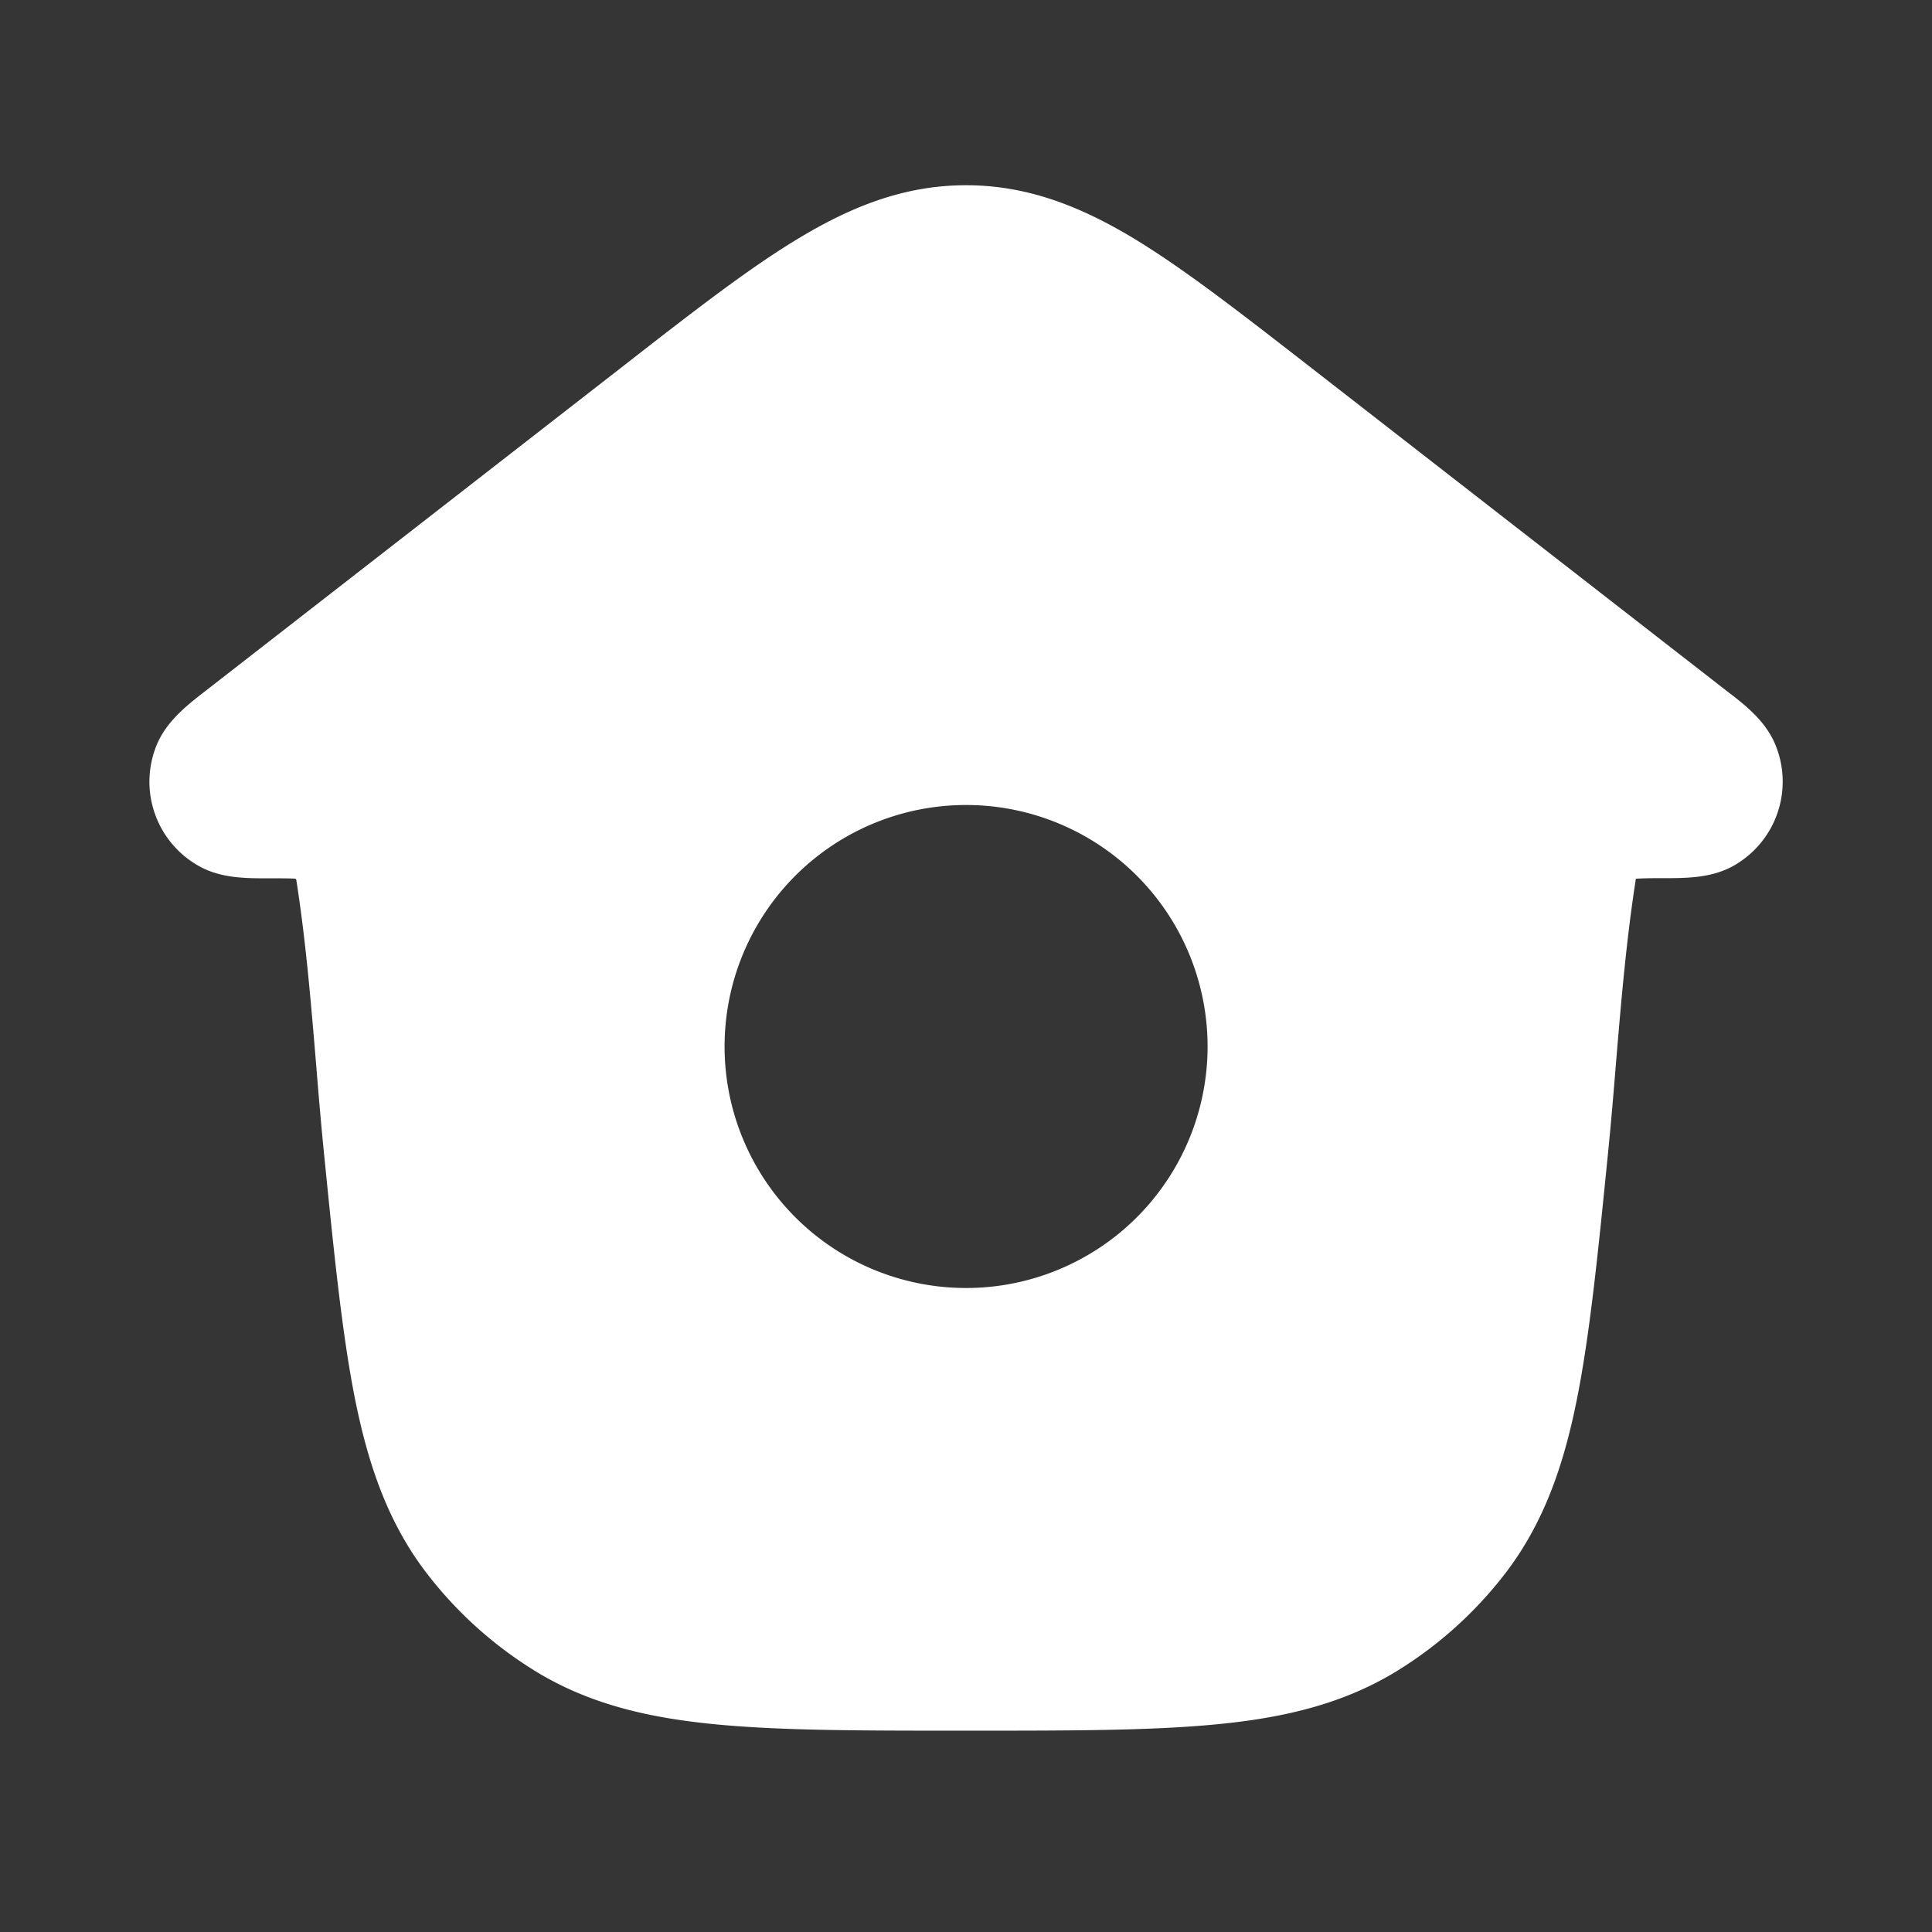 <svg xmlns="http://www.w3.org/2000/svg" width="24" height="24" fill="none"><rect width="100%" height="100%" fill="#333333" stroke="none"/><path fill="#fff" fill-opacity=".01" d="M24 0v24H0V0z"/><path fill="#FFFFFF" fill-rule="evenodd" d="m21.501 8.623-5.25-4.083c-.845-.657-1.548-1.204-2.17-1.58-.657-.395-1.317-.659-2.08-.659-.765 0-1.424.264-2.081.66-.623.375-1.326.922-2.17 1.58L2.514 8.613c-.224.174-.454.365-.569.645a1.2 1.2 0 0 0 .513 1.493c.28.162.59.16.901.16.103 0 .207-.001.31.004l.011.01c.119.759.183 1.53.247 2.298.03.37.061.739.098 1.105.124 1.242.225 2.246.385 3.05.167.831.414 1.545.892 2.167a5 5 0 0 0 1.33 1.203c.665.413 1.4.589 2.245.671.815.08 1.824.08 3.072.08h.102c1.248 0 2.257 0 3.073-.08.844-.082 1.579-.258 2.245-.671a5.002 5.002 0 0 0 1.33-1.203c.477-.622.725-1.336.891-2.168.16-.803.261-1.807.385-3.049.037-.367.068-.736.098-1.105.064-.769.129-1.54.247-2.298l.002-.01h.01a5.5 5.5 0 0 1 .312-.006c.313 0 .624 0 .903-.161a1.2 1.2 0 0 0 .51-1.49c-.112-.275-.328-.46-.556-.636M12.001 16a3 3 0 1 0 0-6 3 3 0 0 0 0 6" clip-rule="evenodd"/></svg>